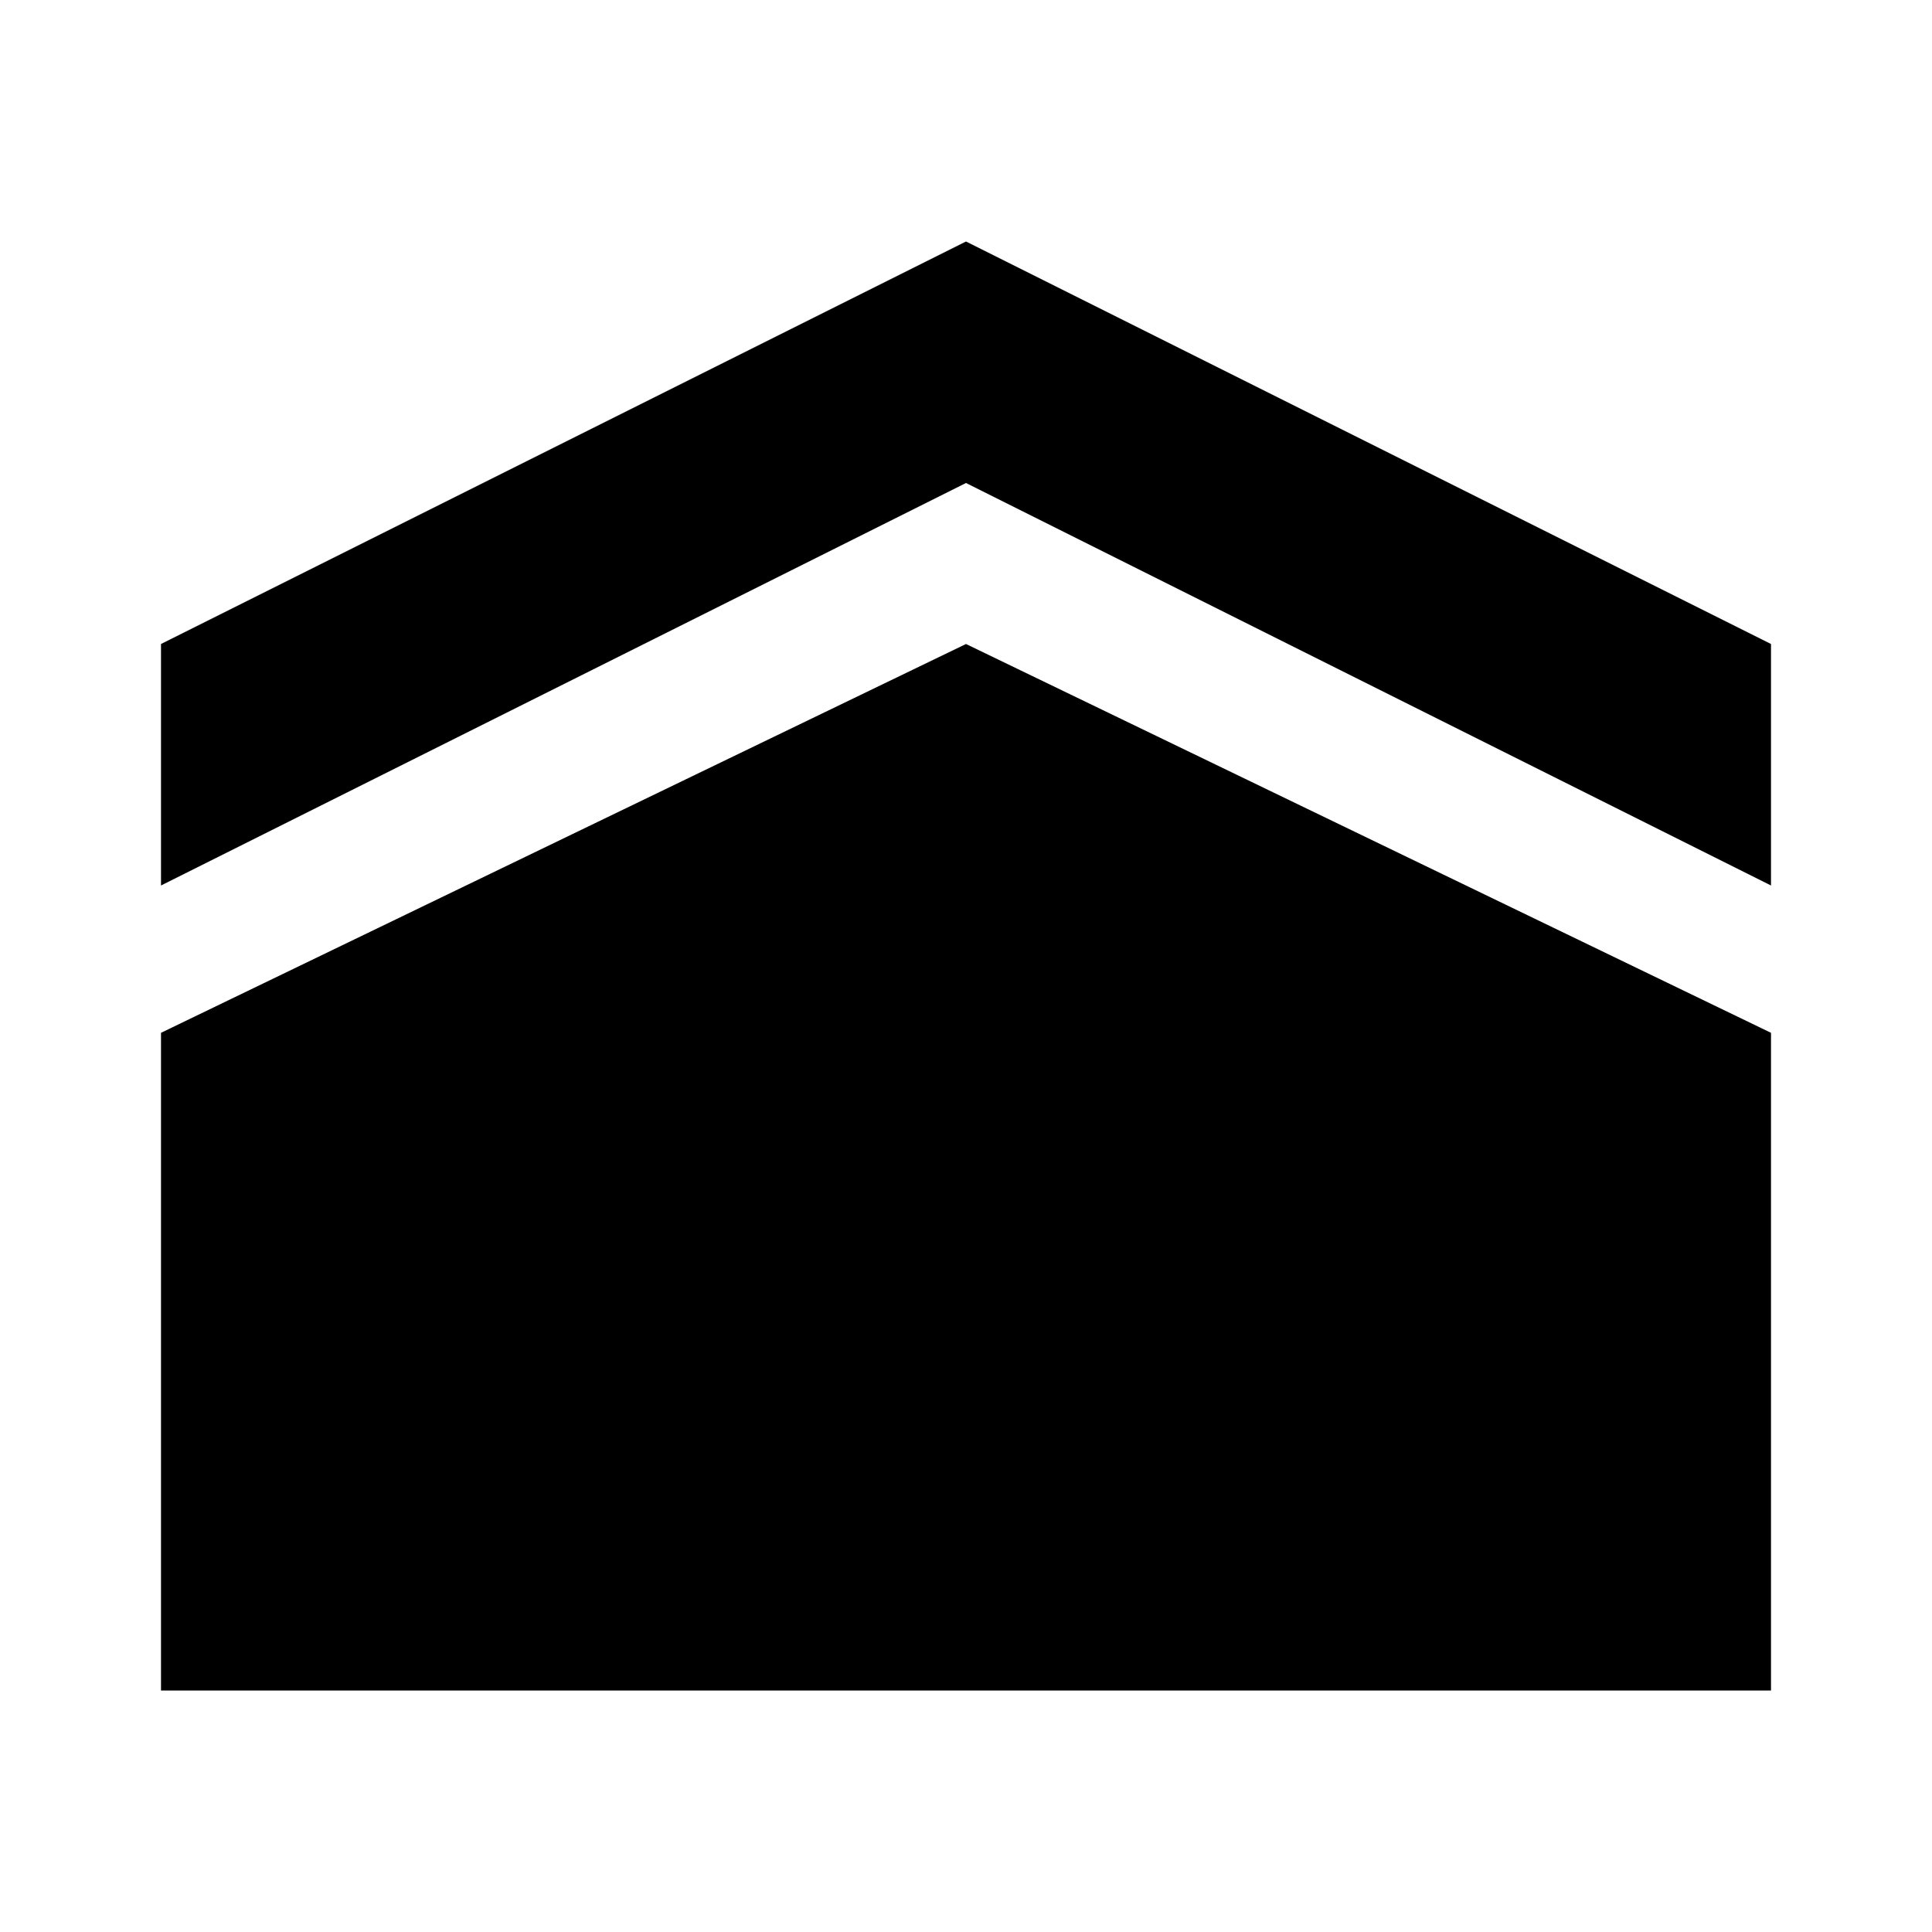 <svg id="Layer_1" data-name="Layer 1" xmlns="http://www.w3.org/2000/svg" viewBox="0 0 24 24">
  <title>ic_home</title>
  <polygon points="22 11 22 8 12 3 2 8 2 11 12 6 22 11"/>
  <polygon points="12 8 2 12.83 2 21 22 21 22 12.83 12 8"/>
</svg>
